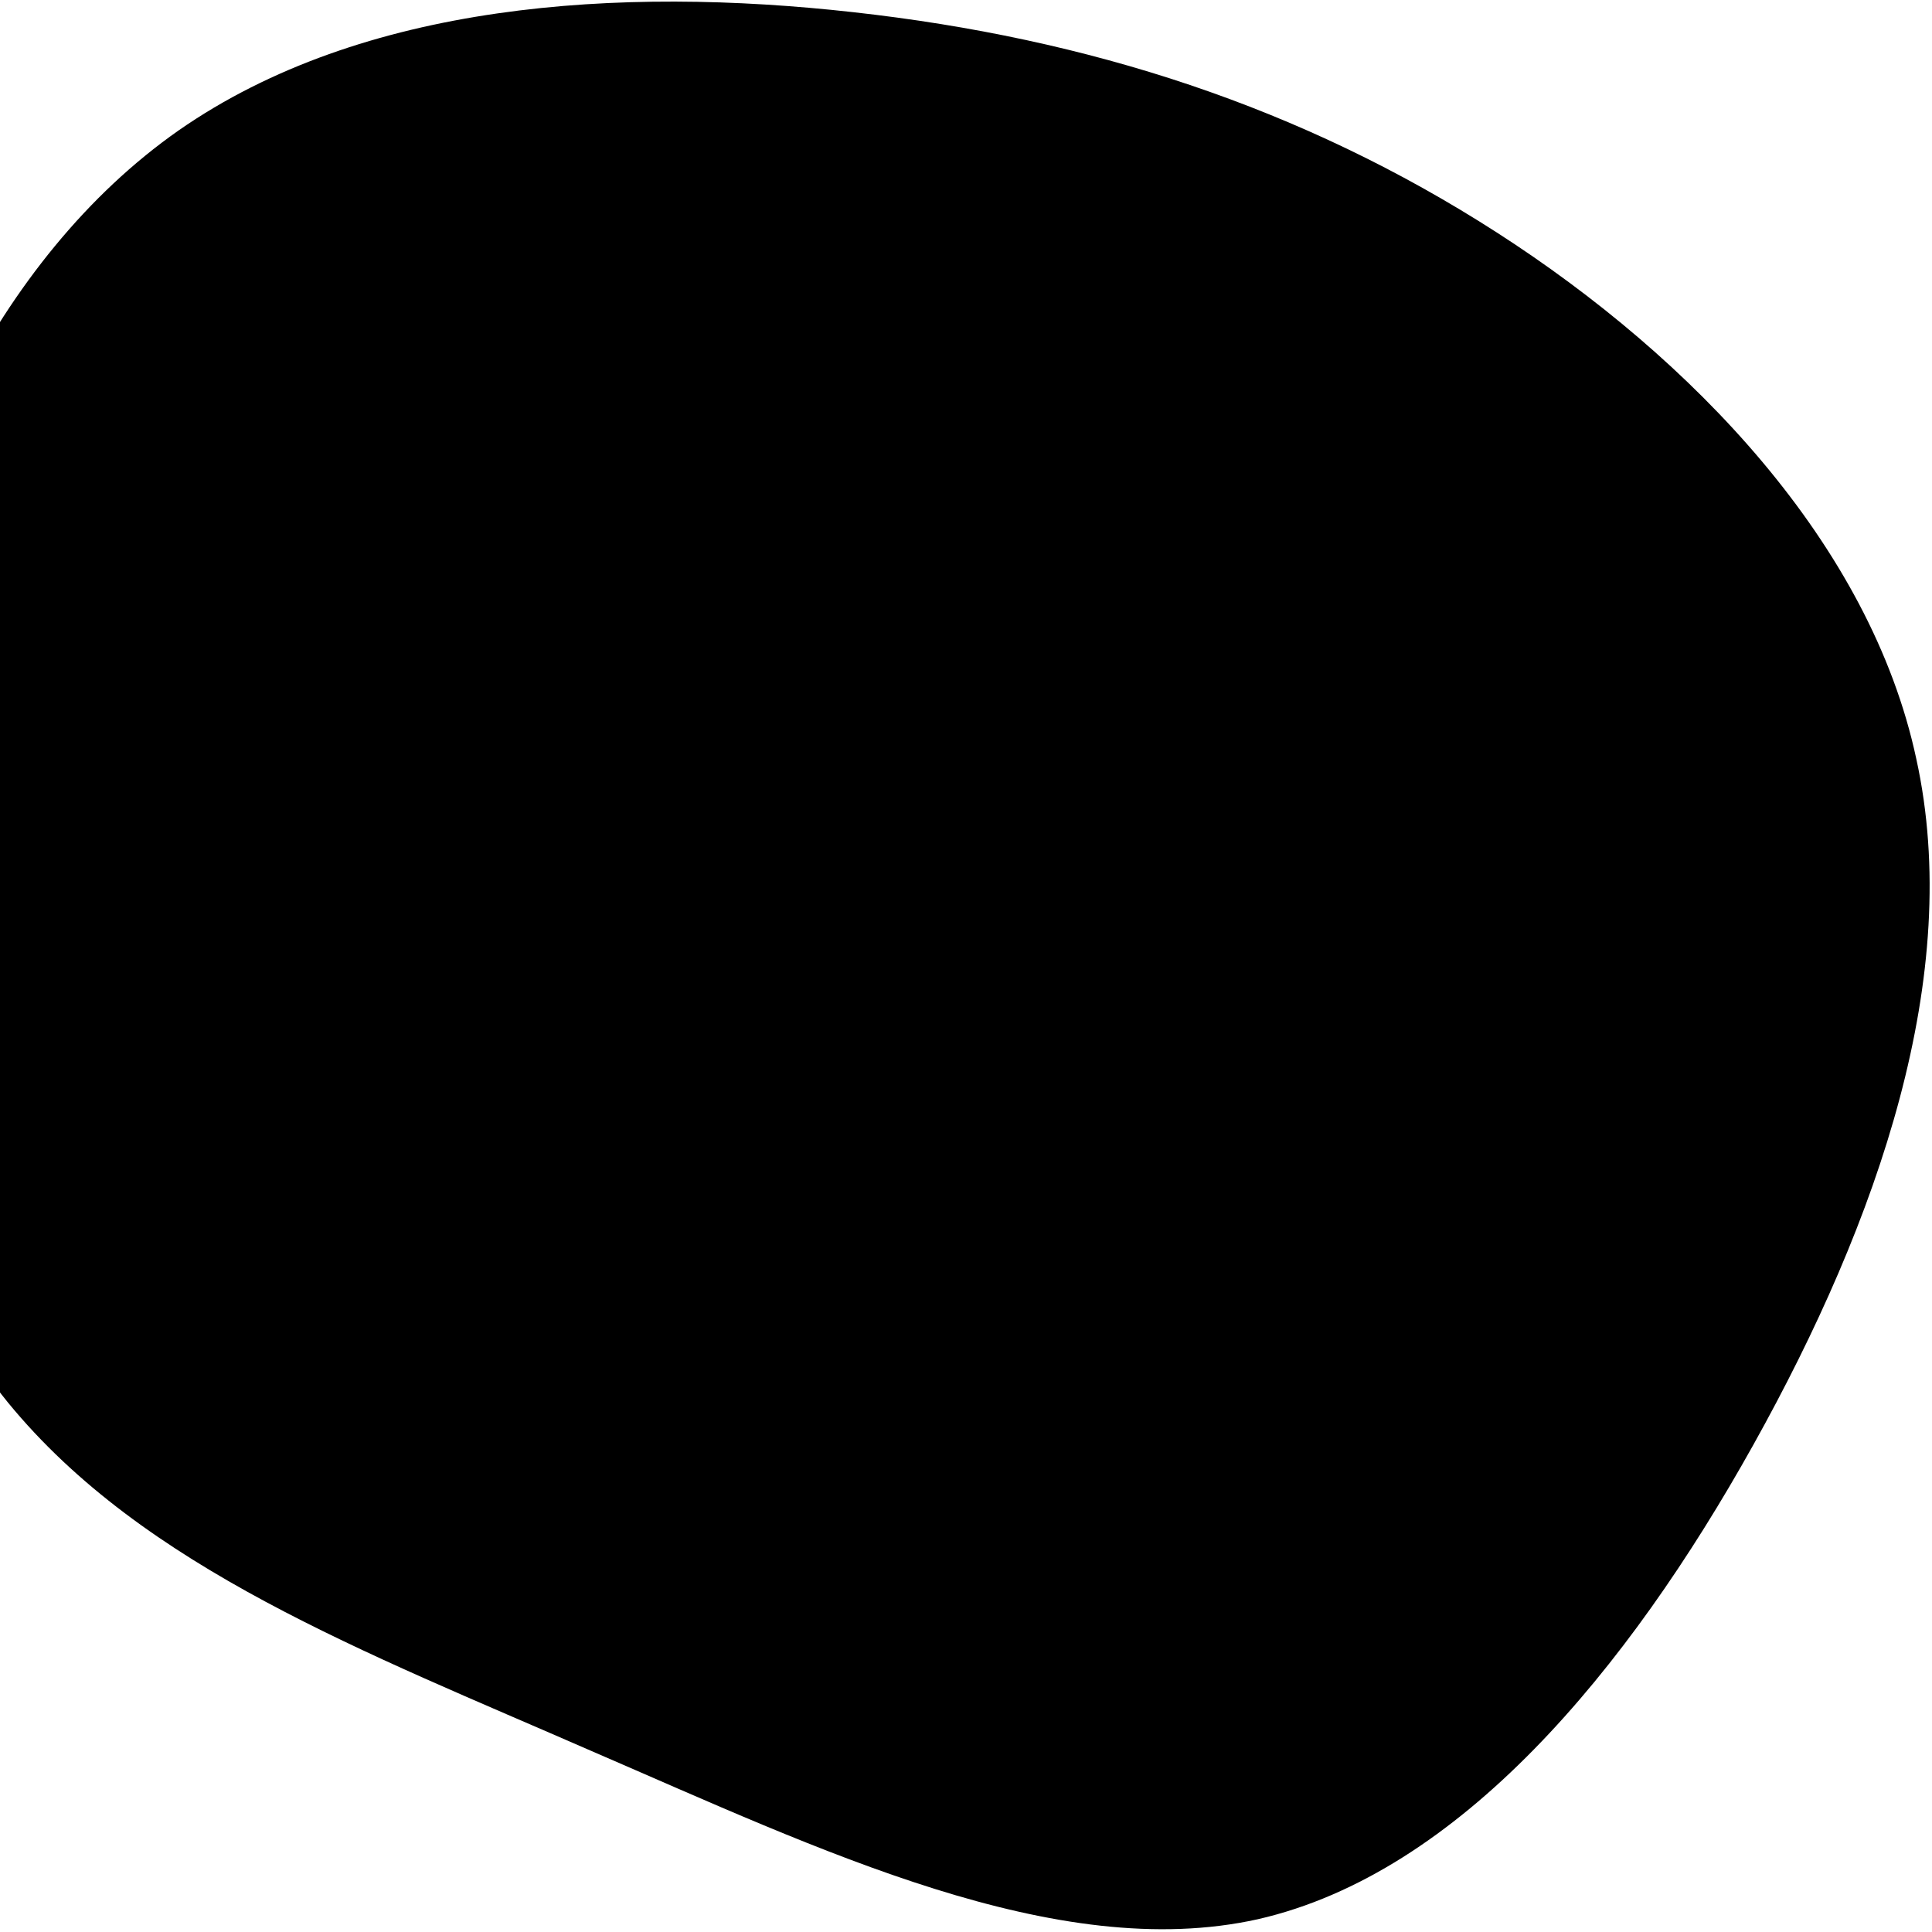 <svg viewBox="0 0 492 492" xmlns="http://www.w3.org/2000/svg">
<path d="M381.184 59.212C430.952 91.228 476.284 138.462 488.012 193.302C500.058 248.144 478.502 310.592 446.486 367.97C414.468 425.347 371.674 477.018 320.32 488.747C268.966 500.159 208.736 470.995 150.724 445.952C92.713 420.592 36.604 399.353 2.051 357.192C-32.185 315.031 -44.865 251.63 -36.94 189.498C-29.332 127.05 -1.119 65.87 45.48 33.218C92.396 0.567 157.698 -3.554 217.294 3.103C277.208 9.76 331.414 27.195 381.184 59.212Z"/>
</svg>
